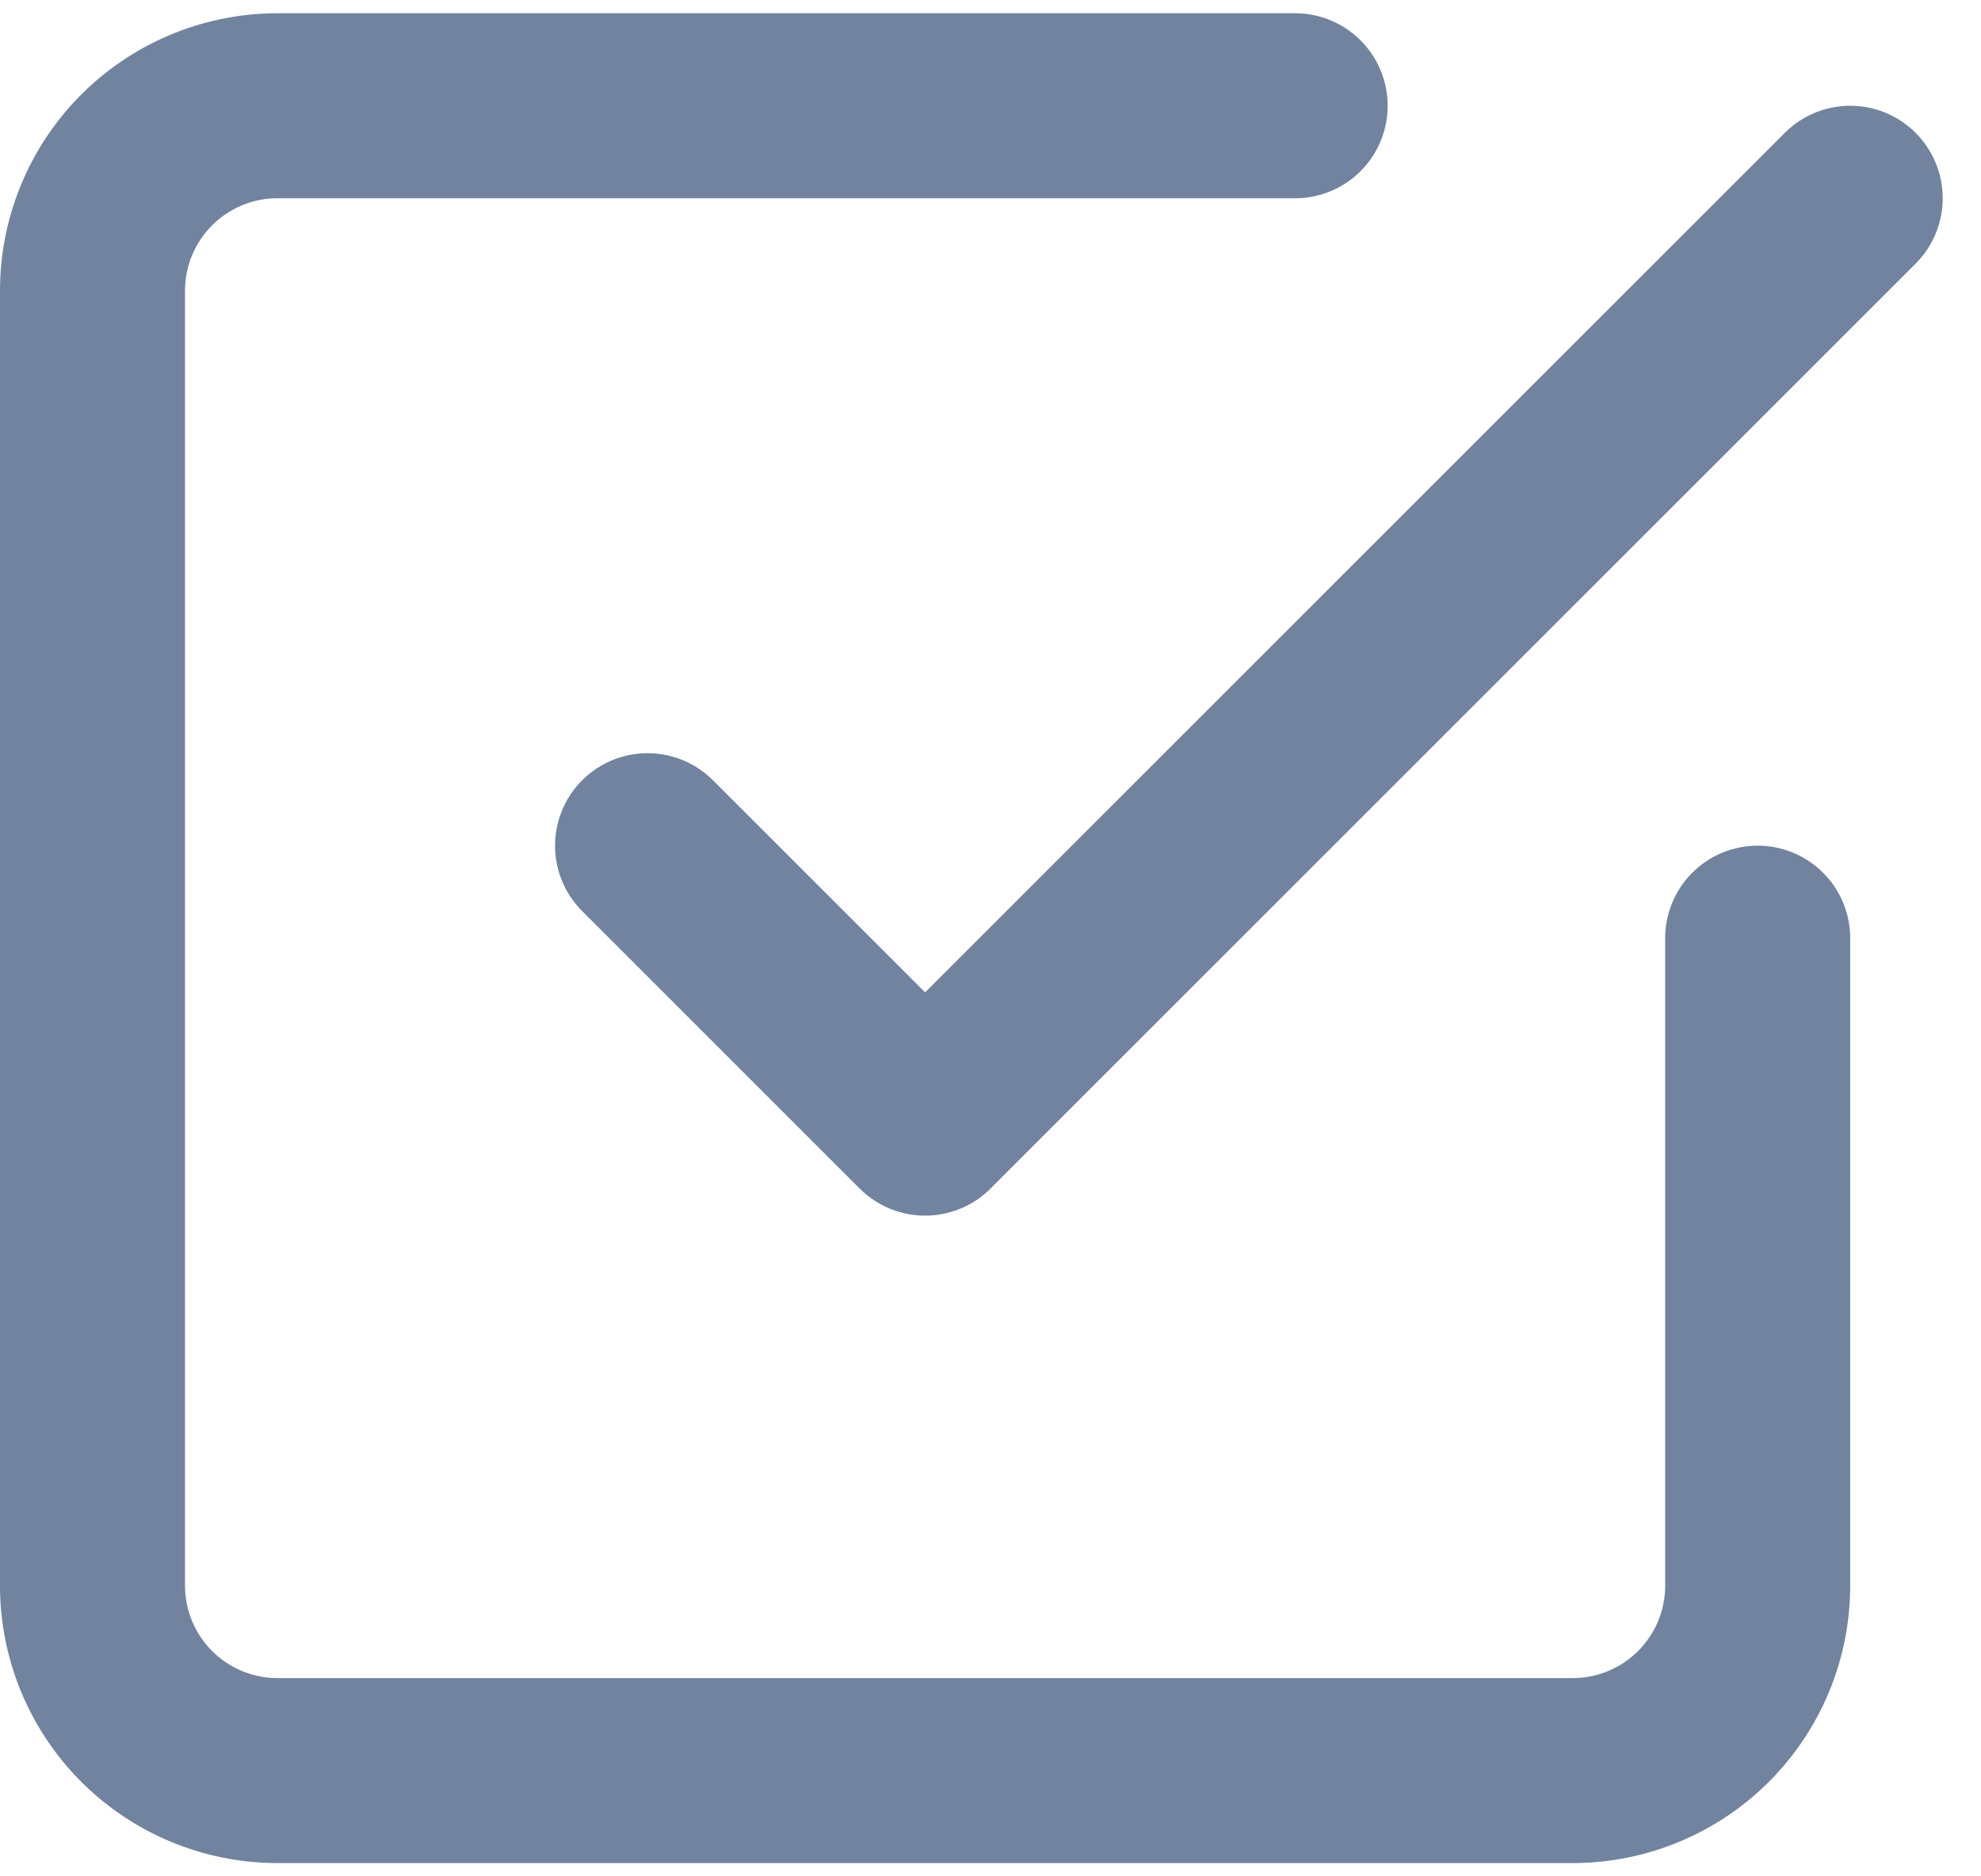 <svg xmlns="http://www.w3.org/2000/svg" width="19" height="18" viewBox="0 0 21.414 20">
            <g id="Group_12687" data-name="Group 12687" transform="translate(-1047 -1955)">
                <g id="check-square_2_" data-name="check-square (2)" transform="translate(1045 1953)">
                    <path id="Path_130373" data-name="Path 130373" d="M21,12v7a2,2,0,0,1-2,2H5a2,2,0,0,1-2-2V5A2,2,0,0,1,5,3H16" fill="none" stroke="#71839f" stroke-linecap="round" stroke-linejoin="round" stroke-width="2"/>
                </g>
                <path id="Path_130372" data-name="Path 130372" d="M9,11l3,3L22,4" transform="translate(1045 1953)" fill="none" stroke="#71839f" stroke-linecap="round" stroke-linejoin="round" stroke-width="2"/>
            </g>
        </svg>
